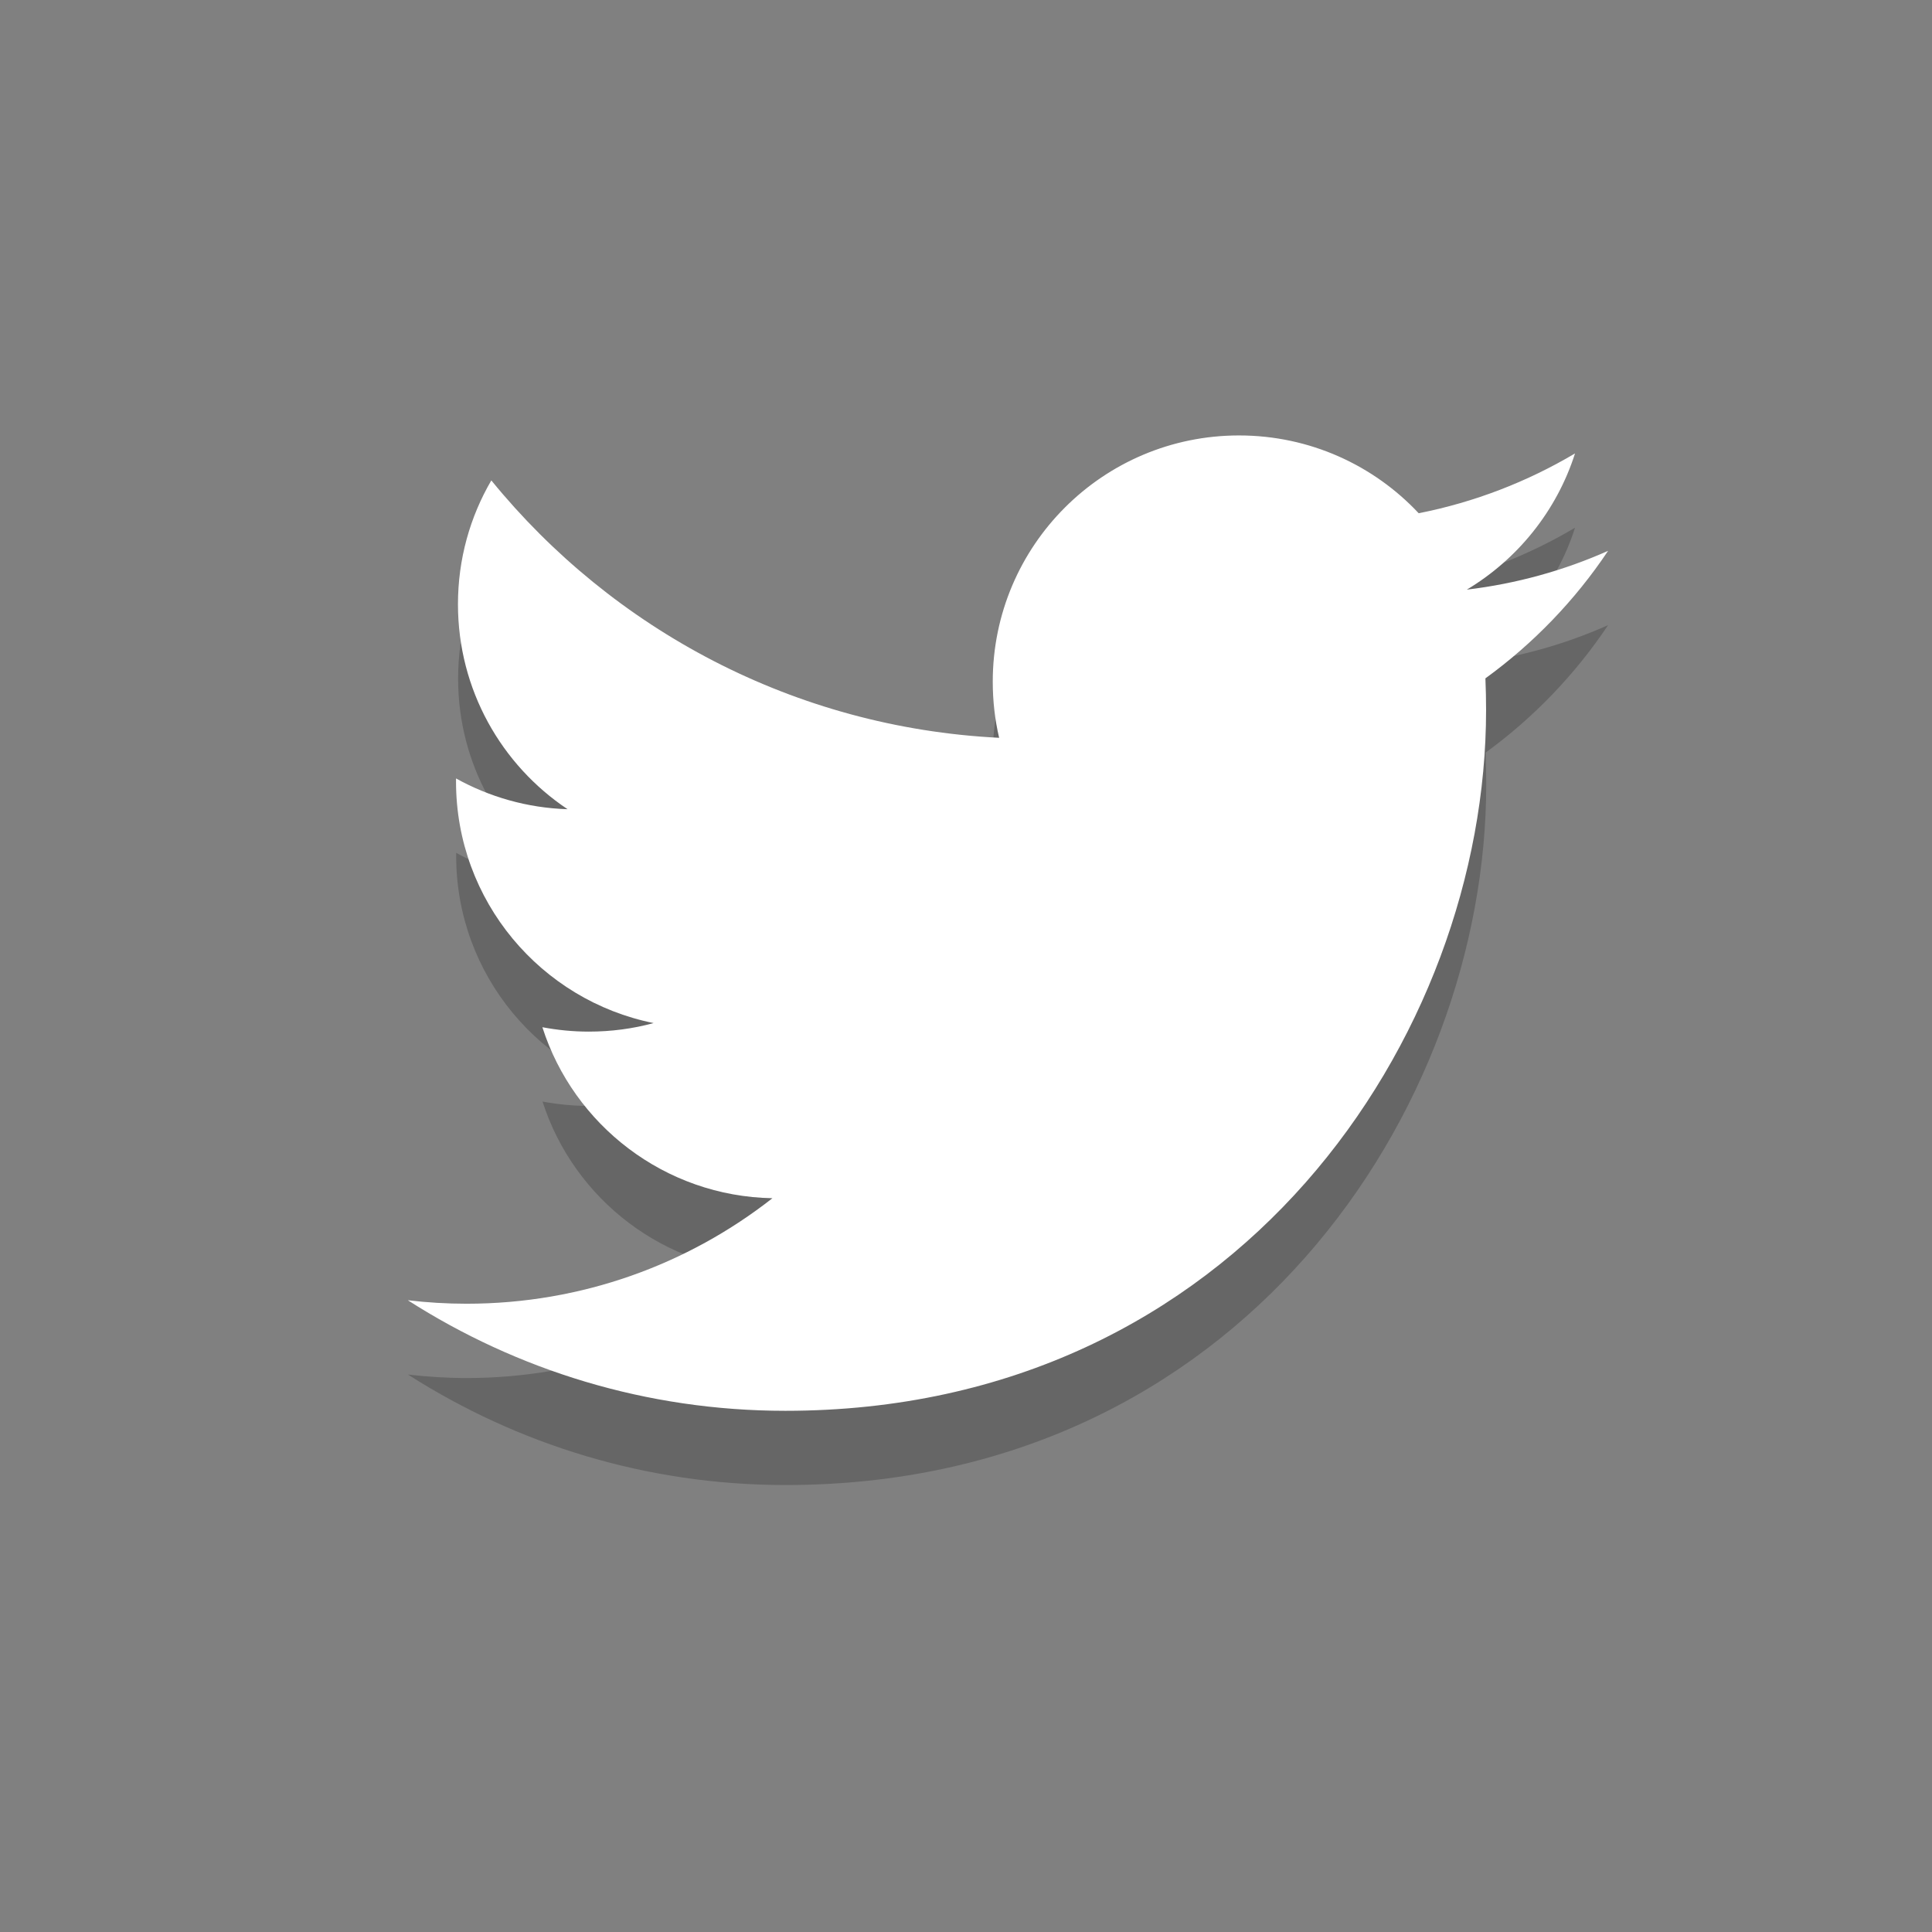 <?xml version="1.0" encoding="utf-8"?>
<!-- Generator: Adobe Illustrator 16.0.0, SVG Export Plug-In . SVG Version: 6.00 Build 0)  -->
<!DOCTYPE svg PUBLIC "-//W3C//DTD SVG 1.1//EN" "http://www.w3.org/Graphics/SVG/1.1/DTD/svg11.dtd">
<svg version="1.1" id="Twitter_bird" xmlns="http://www.w3.org/2000/svg" xmlns:xlink="http://www.w3.org/1999/xlink" x="0px"
	 y="0px" width="26px" height="26px" viewBox="0 0 26 26" enable-background="new 0 0 26 26" xml:space="preserve">
<rect x="0" y="0" width="26" height="26" fill="#808080" stroke="none"/>
<g id="Twitter_bird_1_">
	<g opacity="0.2">
		<path d="M21.641,8.413c-0.594,0.264-1.231,0.442-1.901,0.522c0.684-0.41,1.209-1.06,1.456-1.833
			c-0.641,0.38-1.35,0.656-2.104,0.805c-0.604-0.645-1.465-1.047-2.418-1.047c-1.831,0-3.314,1.484-3.314,3.314
			c0,0.259,0.029,0.513,0.086,0.755c-2.755-0.138-5.197-1.458-6.832-3.463c-0.286,0.49-0.449,1.059-0.449,1.667
			c0,1.149,0.585,2.164,1.475,2.758c-0.543-0.017-1.054-0.166-1.501-0.414c0,0.014,0,0.027,0,0.042c0,1.606,1.143,2.945,2.659,3.25
			c-0.278,0.076-0.571,0.114-0.873,0.114c-0.214,0-0.421-0.021-0.624-0.059c0.421,1.315,1.646,2.274,3.096,2.301
			c-1.134,0.89-2.563,1.42-4.116,1.42c-0.268,0-0.531-0.017-0.791-0.047c1.467,0.938,3.209,1.487,5.081,1.487
			c6.097,0,9.43-5.049,9.43-9.428c0-0.144-0.003-0.287-0.009-0.428C20.635,9.661,21.197,9.078,21.641,8.413z"/>
	</g>
	<g>
		<path fill="#FFFFFF" d="M21.641,7.413c-0.594,0.264-1.231,0.442-1.901,0.522c0.684-0.41,1.209-1.06,1.456-1.833
			c-0.641,0.38-1.35,0.656-2.104,0.805c-0.604-0.645-1.465-1.047-2.418-1.047c-1.831,0-3.314,1.484-3.314,3.314
			c0,0.259,0.029,0.513,0.086,0.755C10.688,9.791,8.246,8.47,6.612,6.465c-0.286,0.49-0.449,1.059-0.449,1.667
			c0,1.149,0.585,2.164,1.475,2.758c-0.543-0.017-1.054-0.166-1.501-0.414c0,0.014,0,0.027,0,0.042c0,1.606,1.143,2.945,2.659,3.25
			c-0.278,0.076-0.571,0.115-0.873,0.115c-0.214,0-0.421-0.021-0.624-0.059c0.421,1.316,1.646,2.275,3.096,2.301
			c-1.134,0.889-2.563,1.42-4.116,1.42c-0.268,0-0.531-0.016-0.791-0.047c1.467,0.939,3.209,1.488,5.081,1.488
			c6.097,0,9.43-5.049,9.43-9.429c0-0.144-0.003-0.287-0.009-0.428C20.635,8.661,21.197,8.078,21.641,7.413z"/>
	</g>
</g>
</svg>
